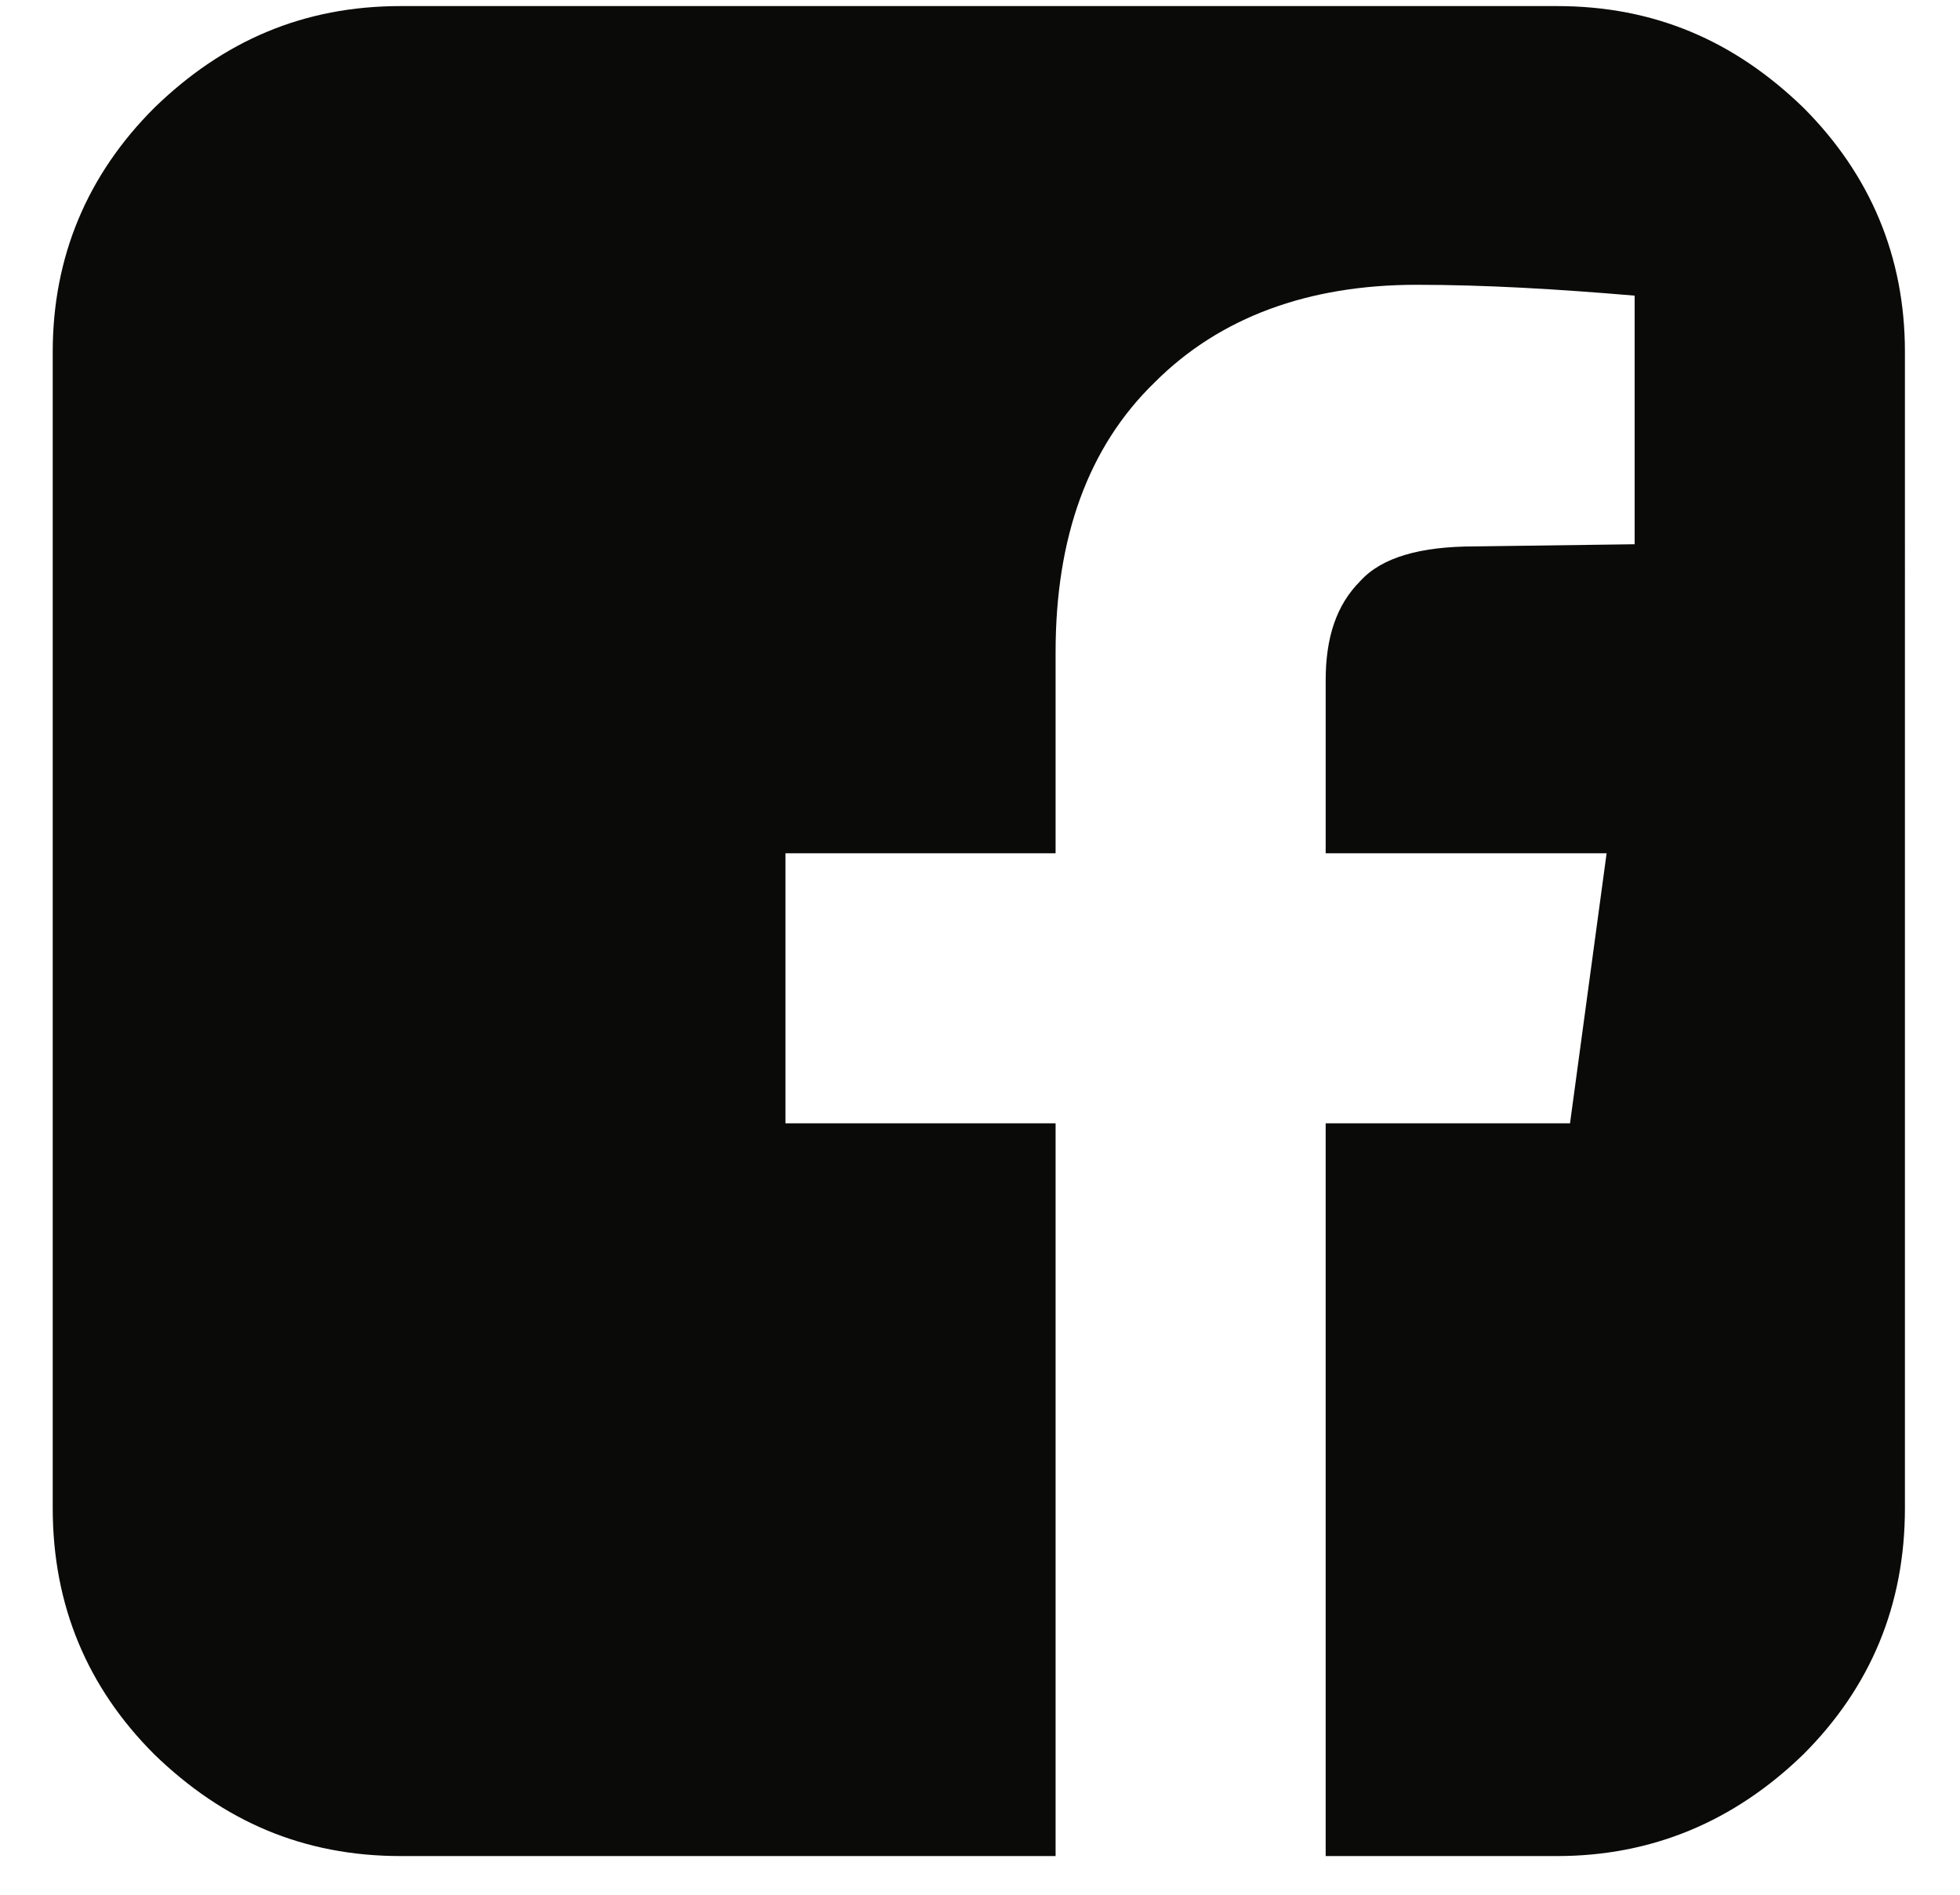 <svg width="30" height="29" viewBox="0 0 30 29" xmlns="http://www.w3.org/2000/svg"><title>icon-facebook</title><path d="M2.363 26.853c1.058 1.025 2.283 1.555 3.77 1.555h10.024V17.193h-4.135V13.06h4.135V9.983c0-1.752.495-3.142 1.52-4.134.994-.994 2.35-1.49 4.003-1.49 1.058 0 2.15.065 3.34.166V8.33l-2.447.033c-.826 0-1.422.165-1.752.53-.363.363-.53.858-.53 1.52v2.647h4.3l-.56 4.133h-3.74v11.215h3.54c1.456 0 2.713-.53 3.77-1.555 1.027-1.025 1.556-2.282 1.556-3.77V5.384c0-1.455-.53-2.712-1.555-3.737C26.544.622 25.32.093 23.83.093H6.134c-1.488 0-2.713.53-3.77 1.555C1.336 2.673.807 3.93.807 5.385v17.697c0 1.49.53 2.746 1.555 3.77" fill="#0A0B09" fill-rule="evenodd"/></svg>